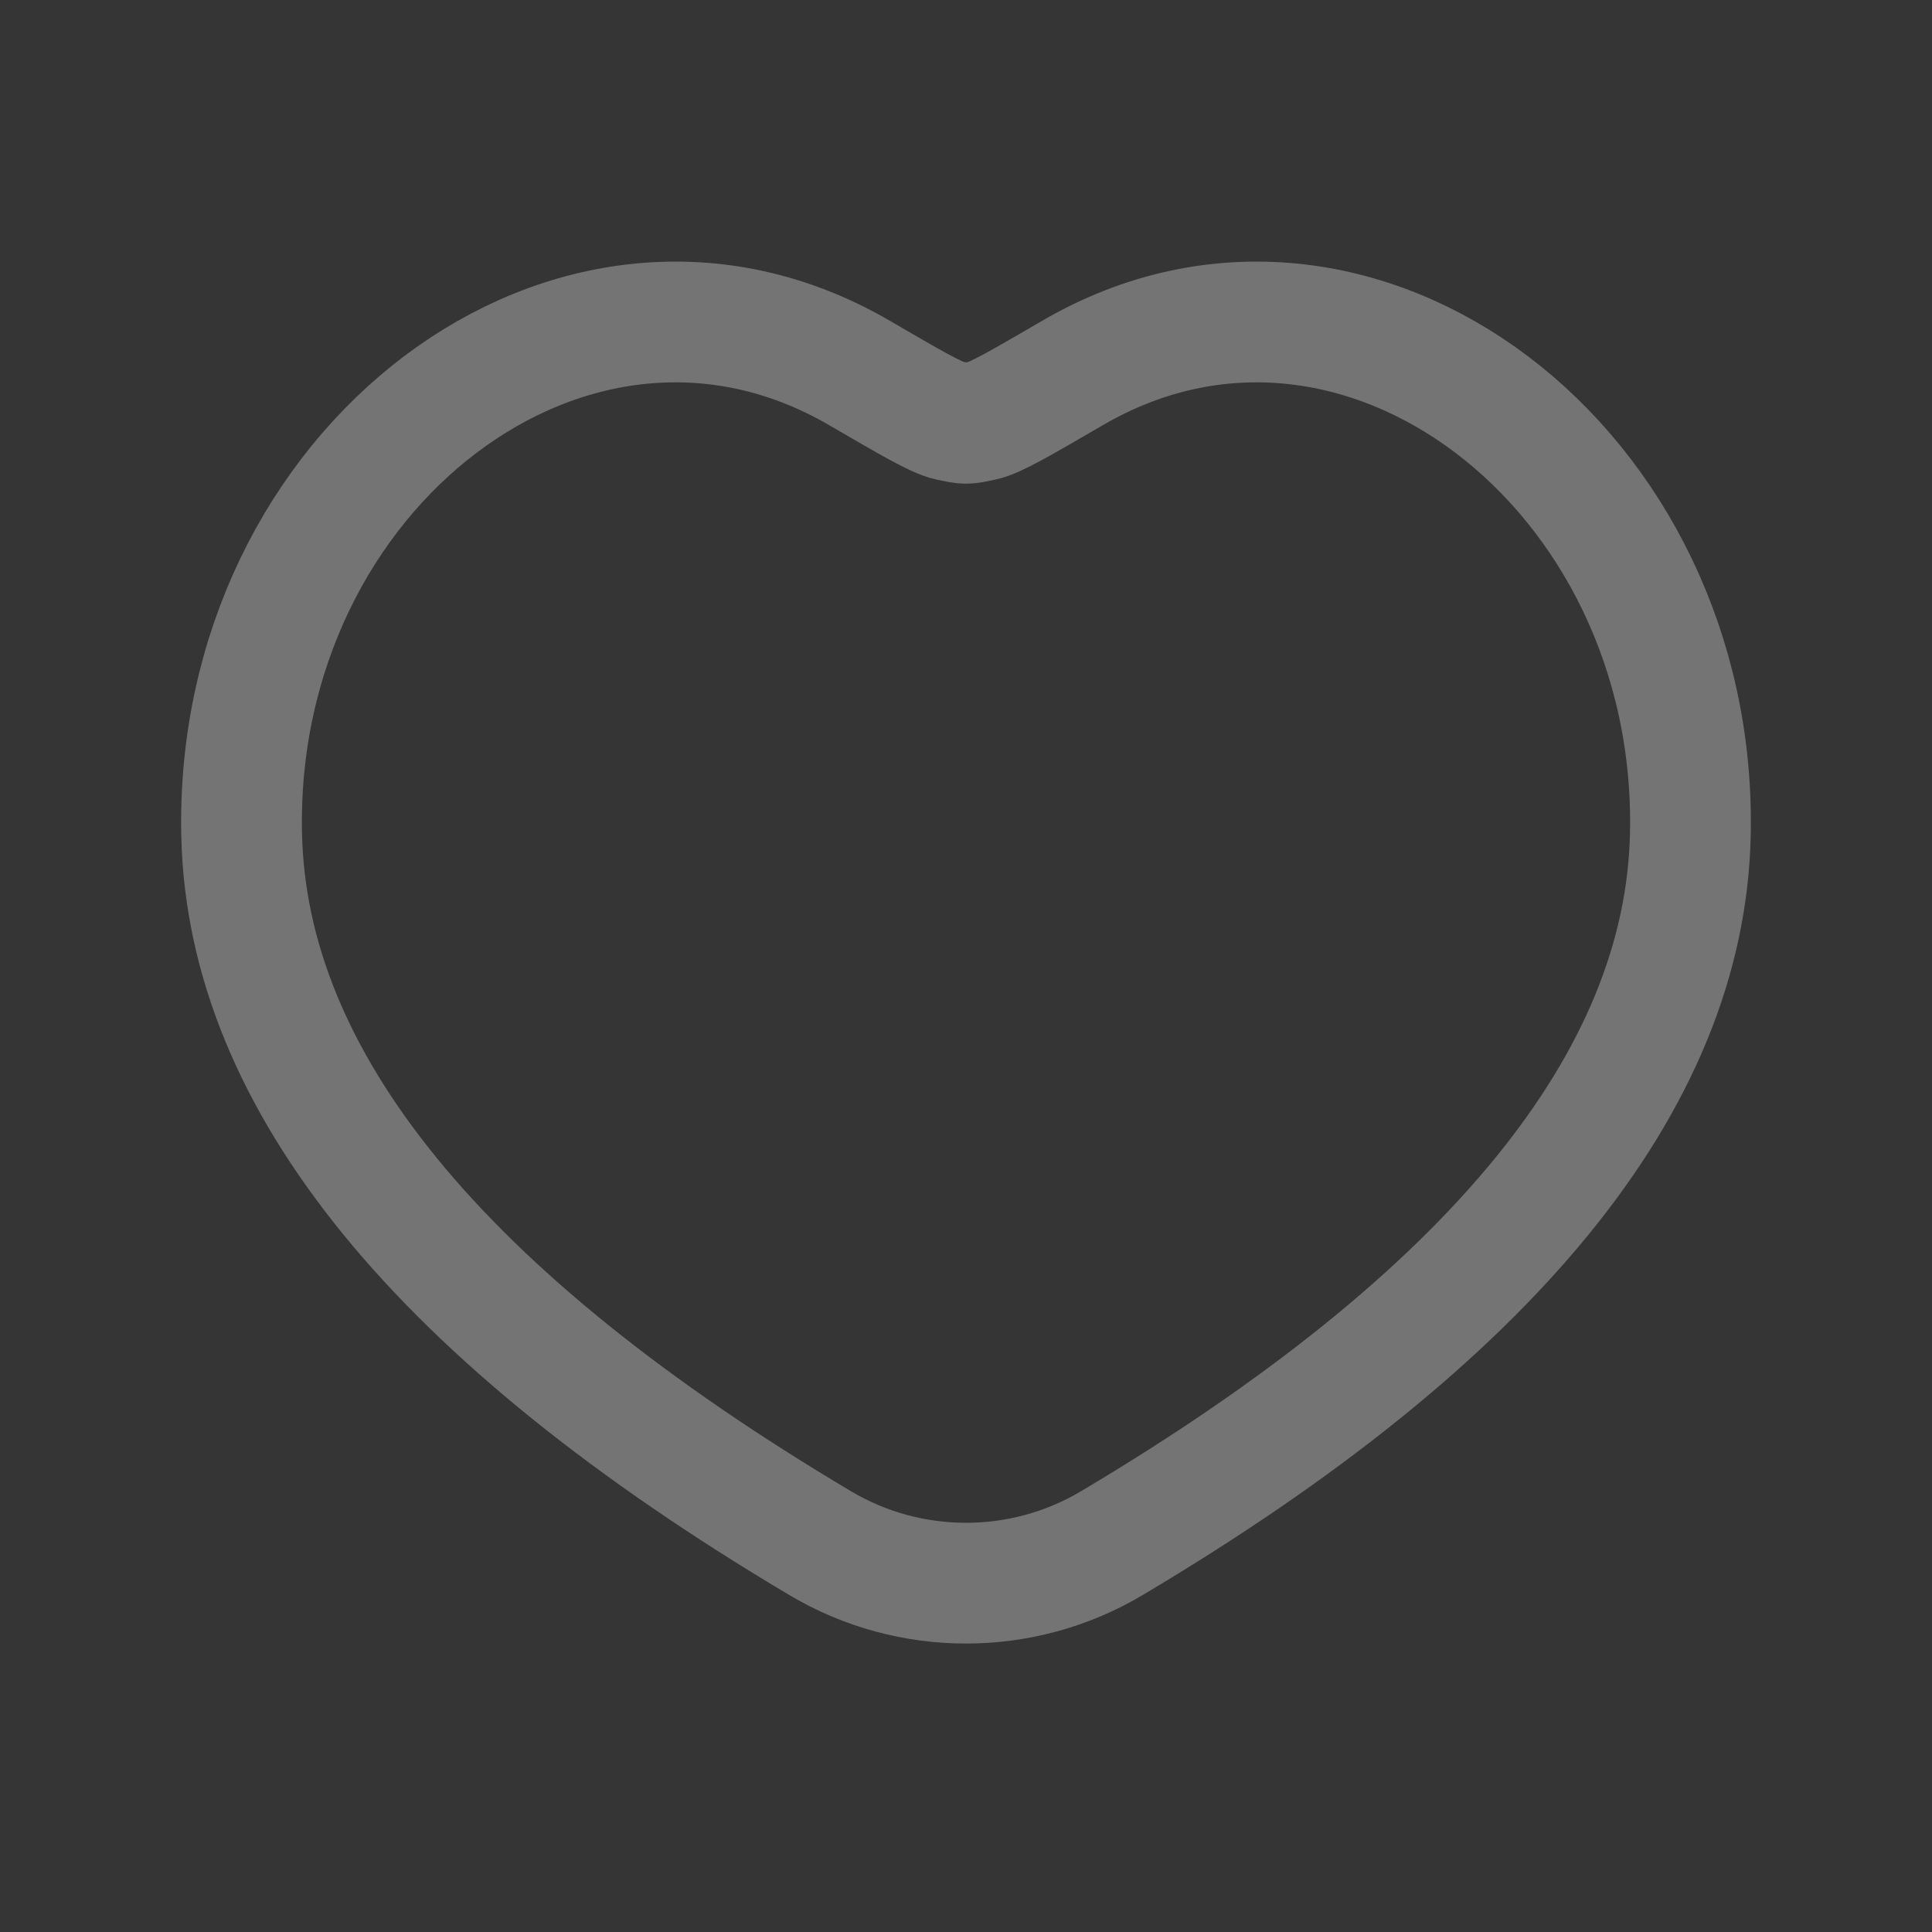 <svg width="24" height="24" viewBox="0 0 24 24" fill="none" xmlns="http://www.w3.org/2000/svg">
<rect x="0" y="0" width="24" height="24" fill="#333333" stroke="none"/>
<path d="M24 0V24H0V0H24Z" fill="white" fill-opacity="0.01"/>
<path d="M10.673 4.631C7.138 2.575 2.9 5.817 3.002 10.371C3.07 13.431 5.467 16.365 10.191 19.171C11.303 19.832 12.697 19.832 13.809 19.171C18.533 16.365 20.93 13.431 20.998 10.371C21.1 5.817 16.862 2.575 13.327 4.631C12.686 5.004 12.365 5.191 12.209 5.224C11.994 5.27 12.006 5.27 11.791 5.224C11.635 5.191 11.314 5.004 10.673 4.631Z" stroke="#747474" stroke-width="1.5" stroke-linejoin="round"/>
</svg>
